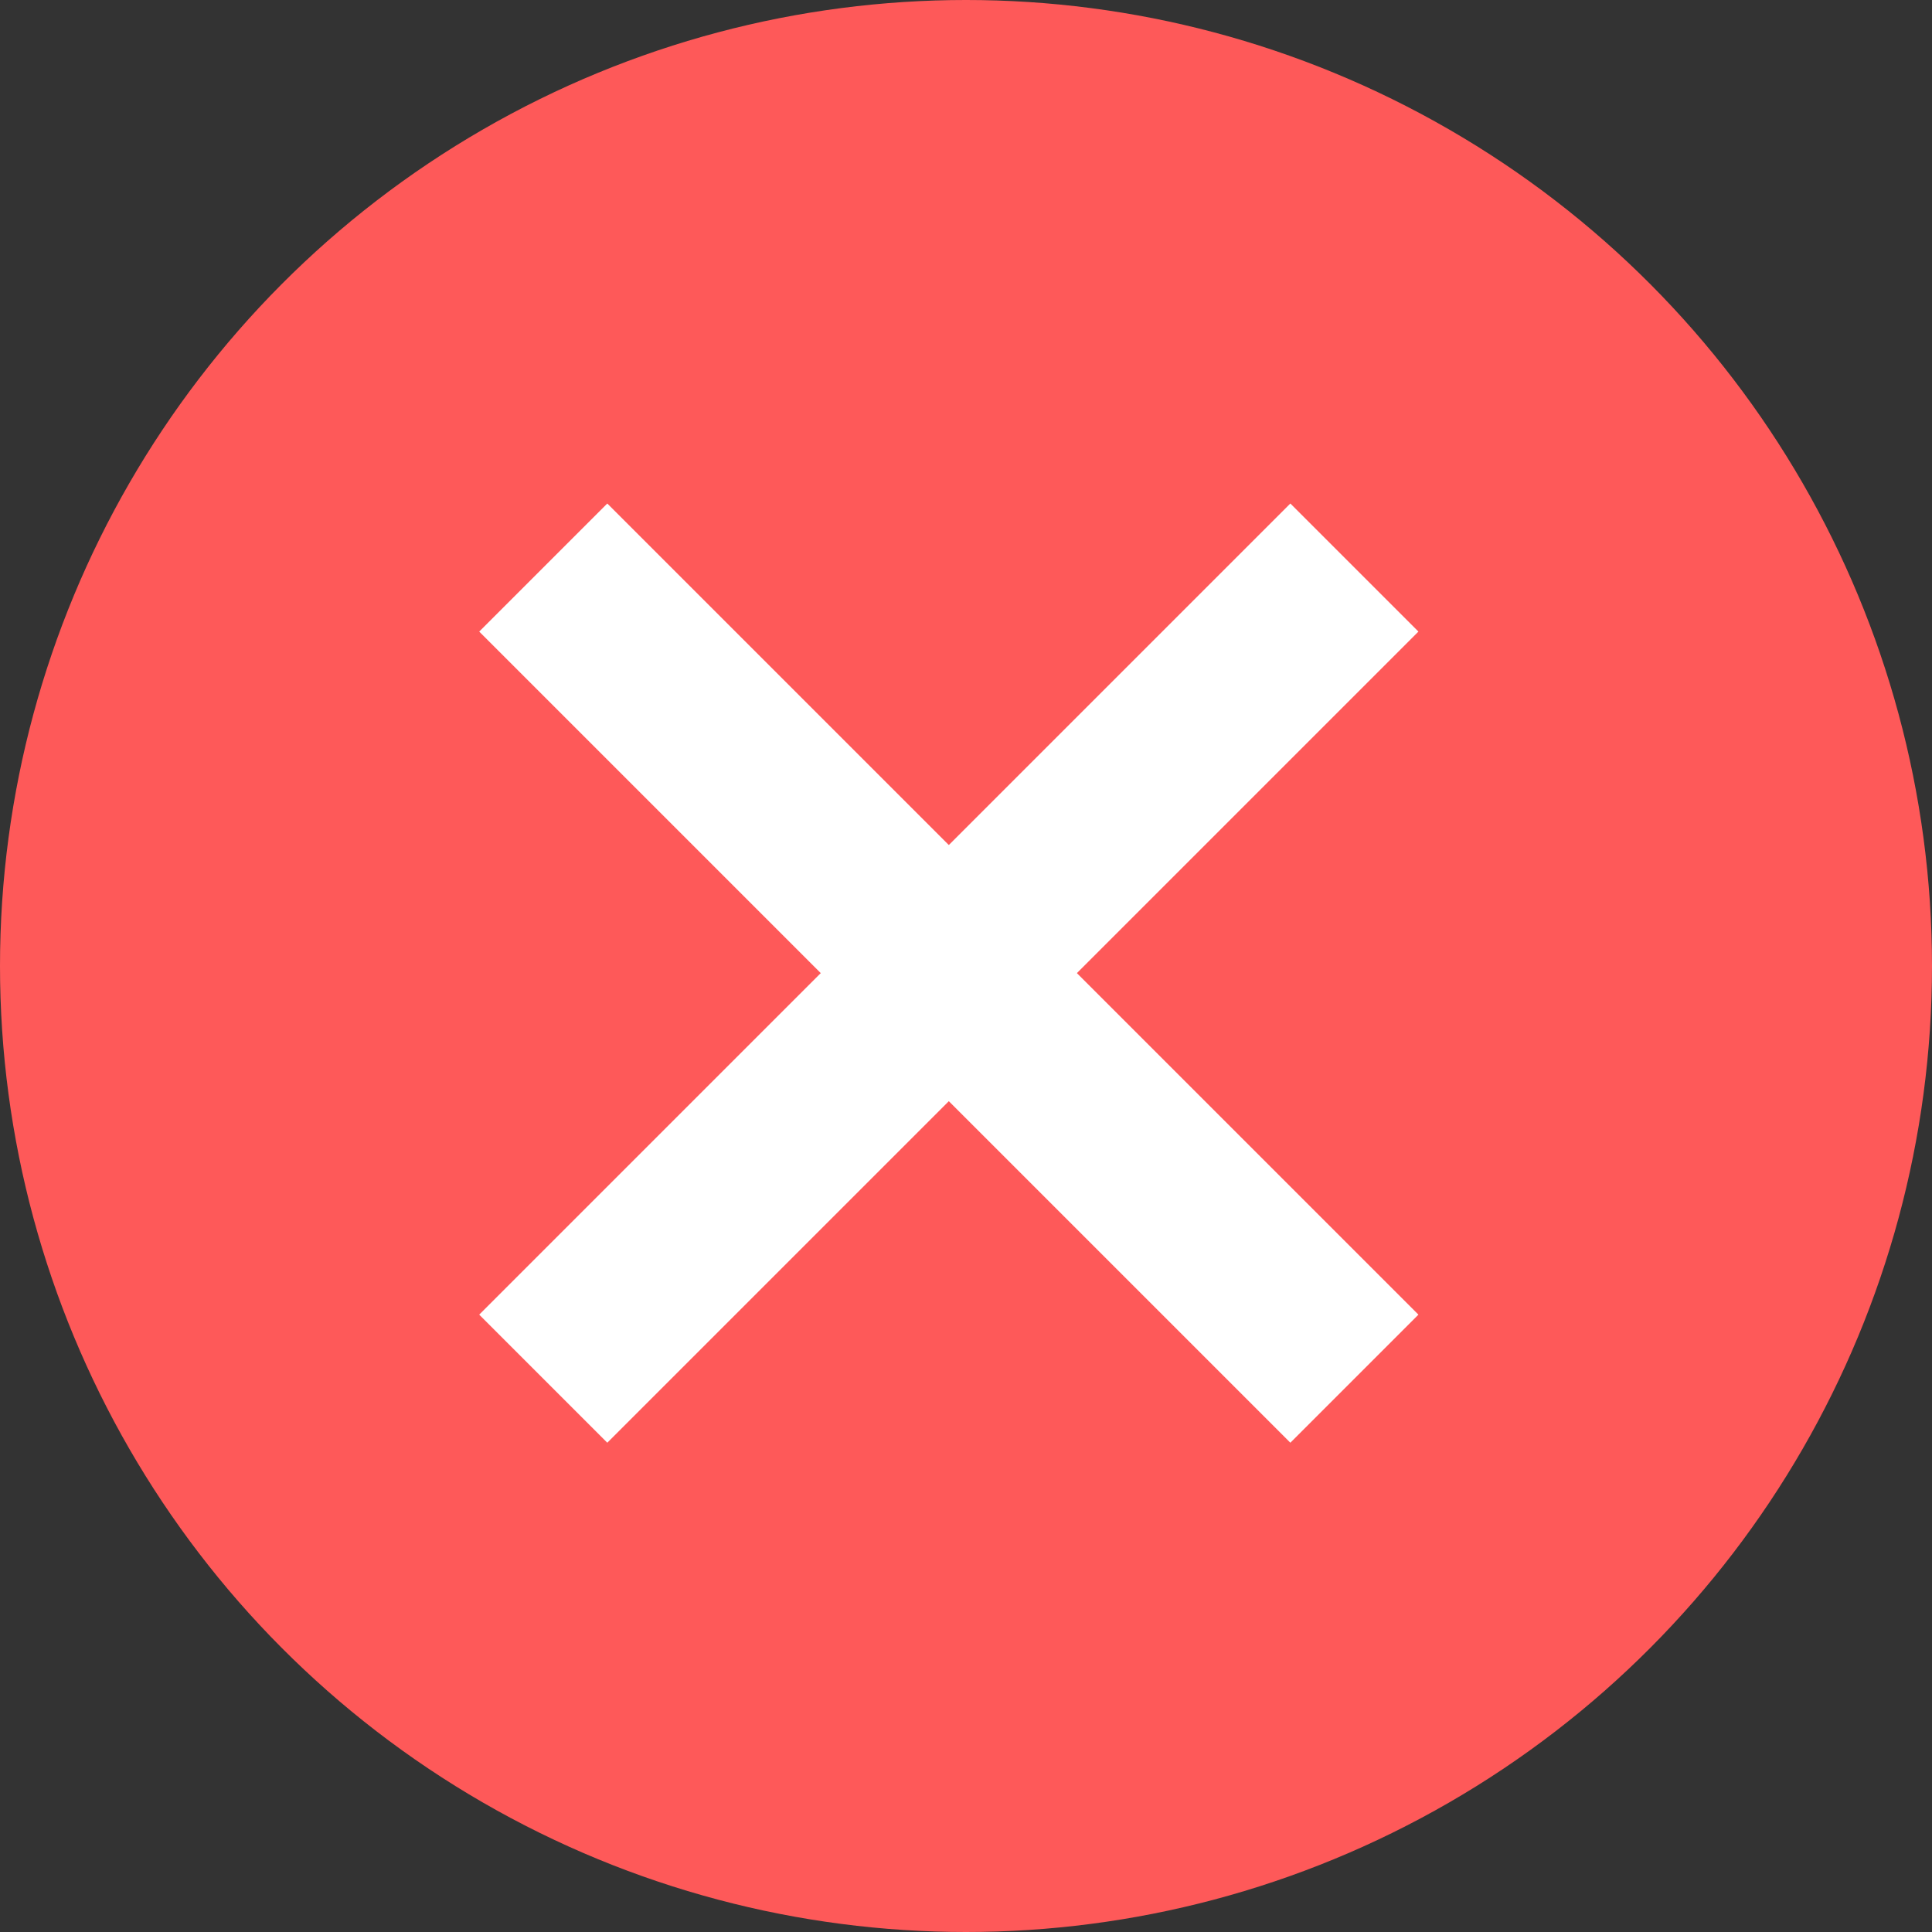 <?xml version="1.0" encoding="UTF-8" standalone="no"?>
<svg width="96px" height="96px" viewBox="0 0 96 96" version="1.1" xmlns="http://www.w3.org/2000/svg" xmlns:xlink="http://www.w3.org/1999/xlink">
    <rect x="0" y="0" width="96" height="96" fill="#333333" stroke="none"/>
    <!-- Generator: Sketch 47.1 (45422) - http://www.bohemiancoding.com/sketch -->
    <title>Group 3</title>
    <desc>Created with Sketch.</desc>
    <defs></defs>
    <g id="Page-1" stroke="none" stroke-width="1" fill="none" fill-rule="evenodd">
        <g id="Artboard" transform="translate(-314, -250)">
            <g id="Group-3" transform="translate(314, 250)">
                <circle id="Oval-5" fill="#FE5959" cx="48" cy="48" r="48"></circle>
                <g id="Group" transform="translate(47.5, 48) rotate(45) translate(-47.5, -48) translate(19, 19)" fill="#FFFFFF">
                    <rect id="Rectangle-9" x="0" y="25" width="57" height="9"></rect>
                    <rect id="Rectangle-9" transform="translate(28.5, 29.5) rotate(90) translate(-28.5, -29.5) " x="0" y="25" width="57" height="9"></rect>
                </g>
            </g>
        </g>
    </g>
</svg>